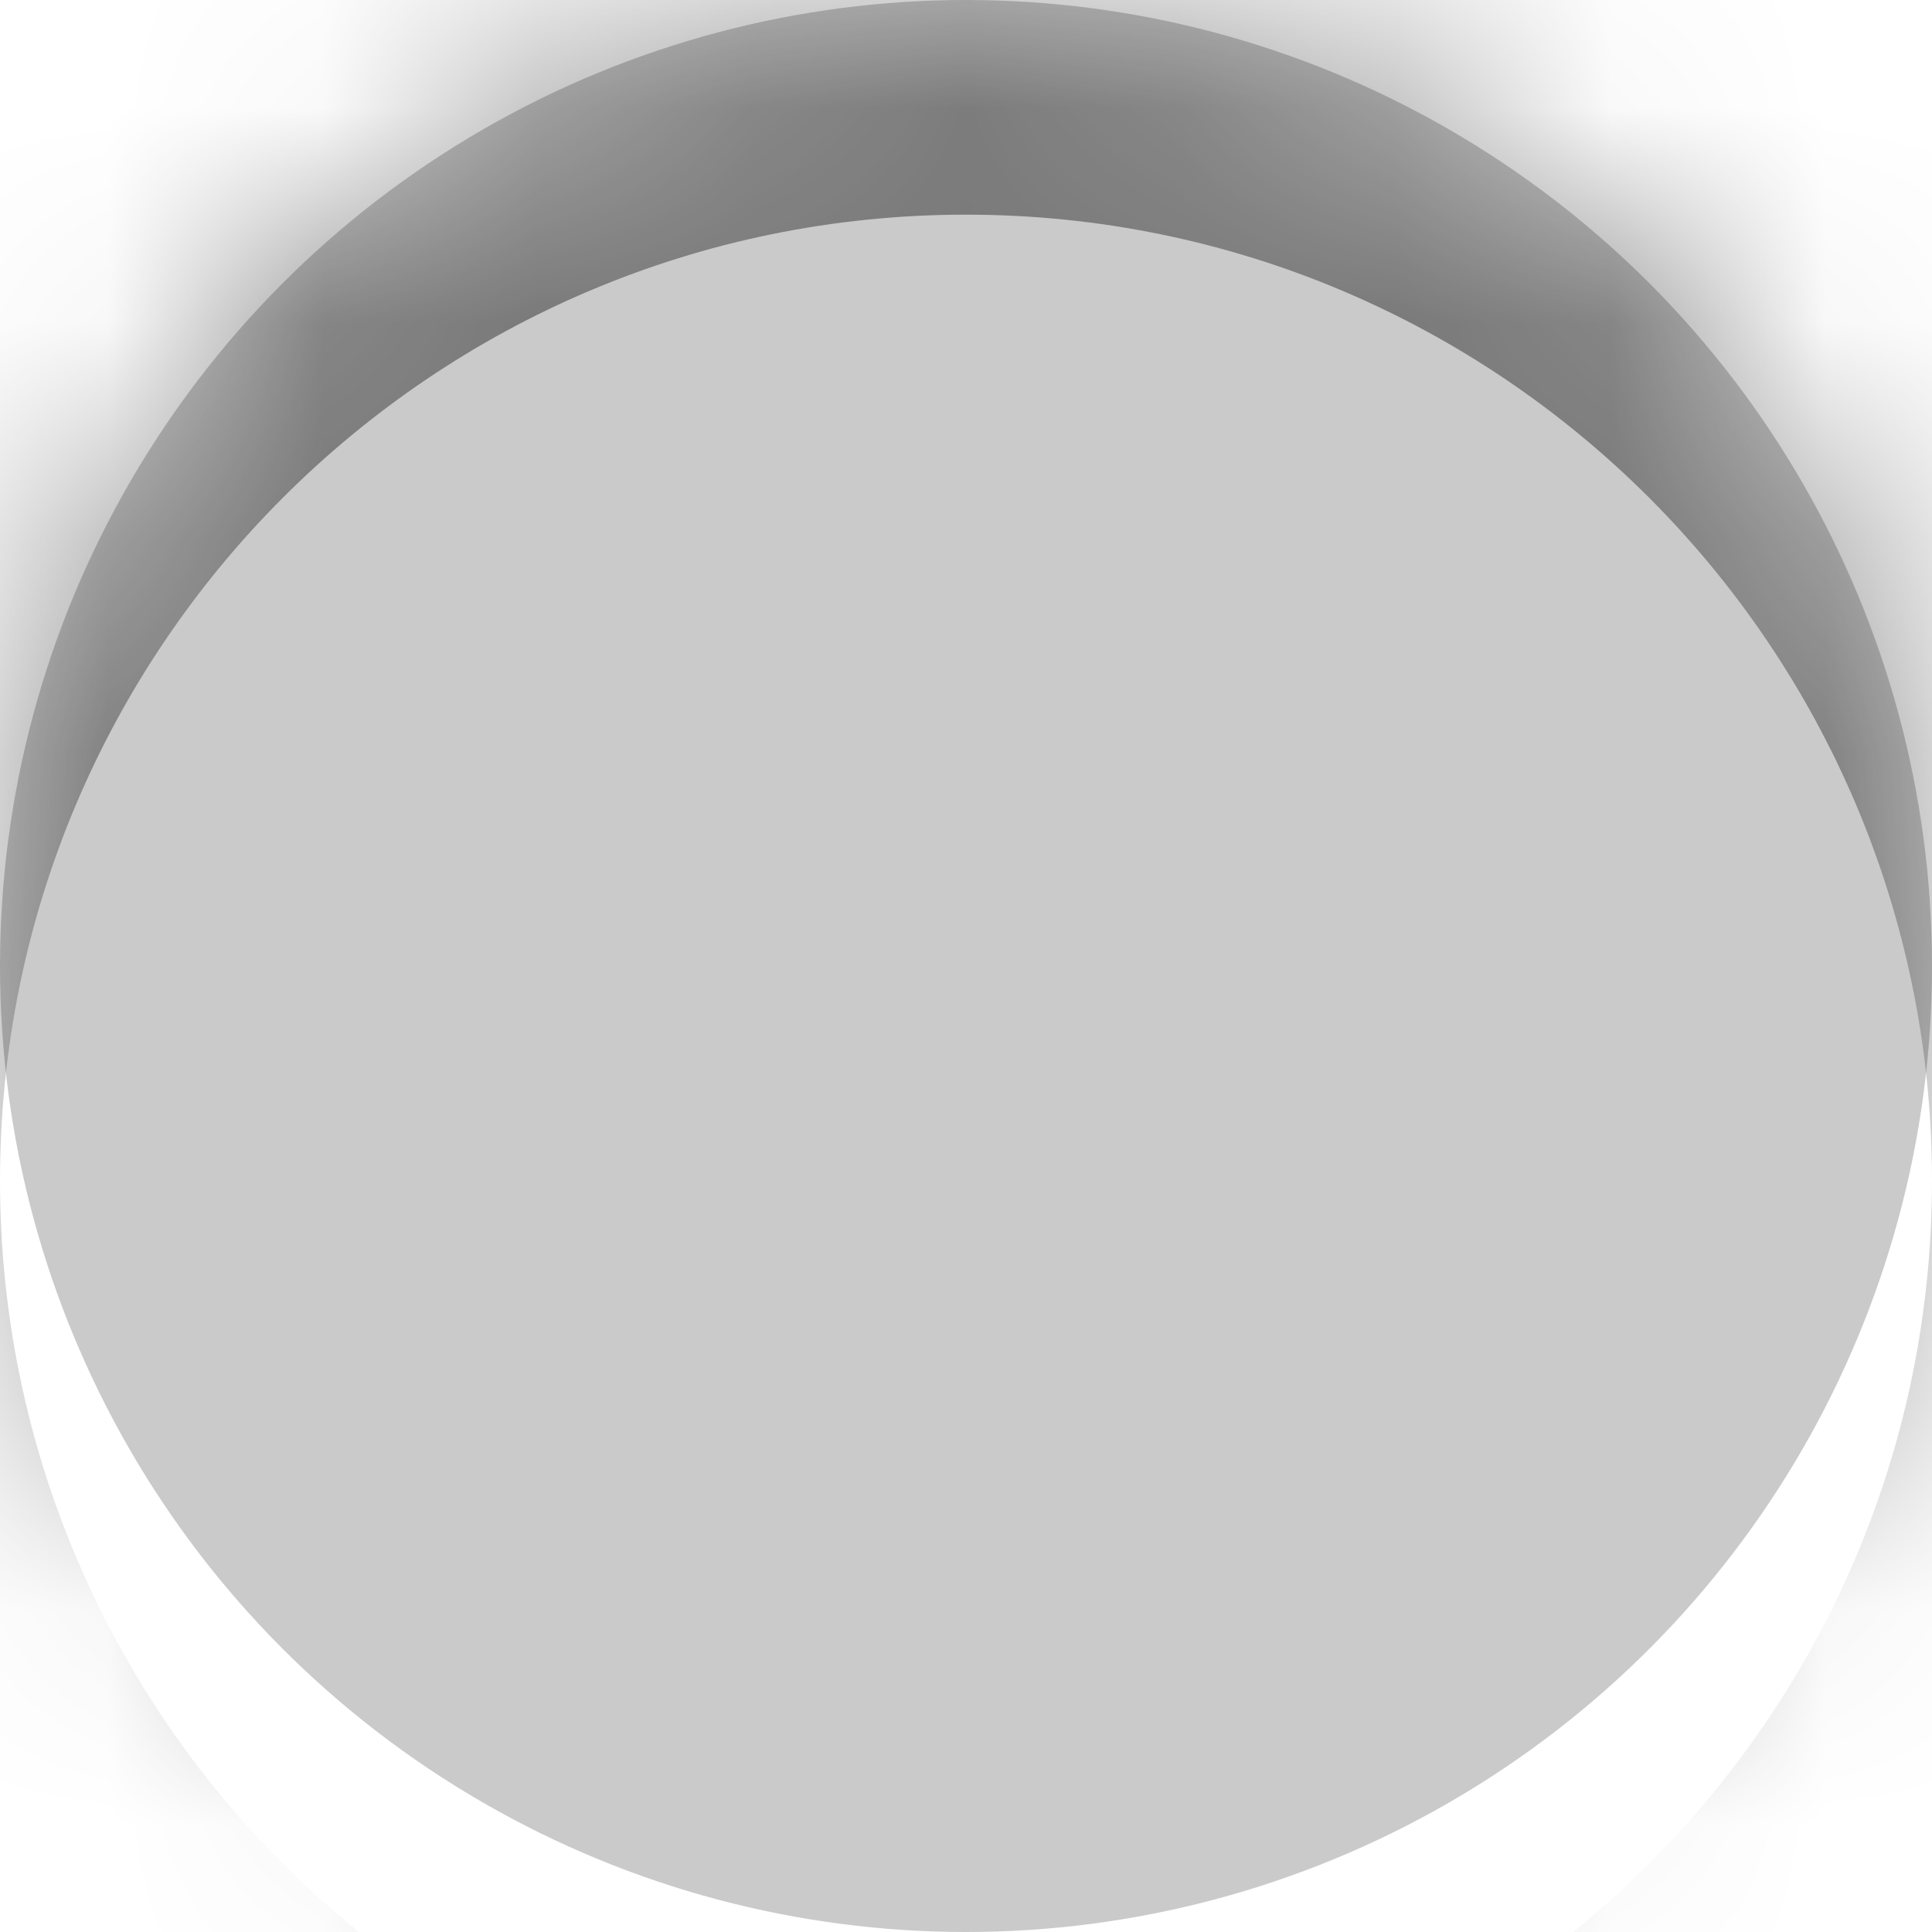 <svg width="9" height="9" viewBox="0 0 9 9" fill="none" xmlns="http://www.w3.org/2000/svg">
<circle cx="4.5" cy="4.5" r="4.5" fill="#CACACA"/>
<mask id="mask0_163_44" style="mask-type:alpha" maskUnits="userSpaceOnUse" x="0" y="0" width="9" height="9">
<circle cx="4.5" cy="4.5" r="4.5" fill="black"/>
</mask>
<g mask="url(#mask0_163_44)">
<g filter="url(#filter0_f_163_44)">
<path fill-rule="evenodd" clip-rule="evenodd" d="M12 -5H-3V10H4.5H12V-5ZM4.5 10C2.015 10 0 7.985 0 5.5C0 3.015 2.015 1 4.5 1C6.985 1 9 3.015 9 5.5C9 7.985 6.985 10 4.5 10Z" fill="black" fill-opacity="0.4"/>
</g>
</g>
<defs>
<filter id="filter0_f_163_44" x="-4" y="-6" width="17" height="17" filterUnits="userSpaceOnUse" color-interpolation-filters="sRGB">
<feFlood flood-opacity="0" result="BackgroundImageFix"/>
<feBlend mode="normal" in="SourceGraphic" in2="BackgroundImageFix" result="shape"/>
<feGaussianBlur stdDeviation="0.5" result="effect1_foregroundBlur_163_44"/>
</filter>
</defs>
</svg>
